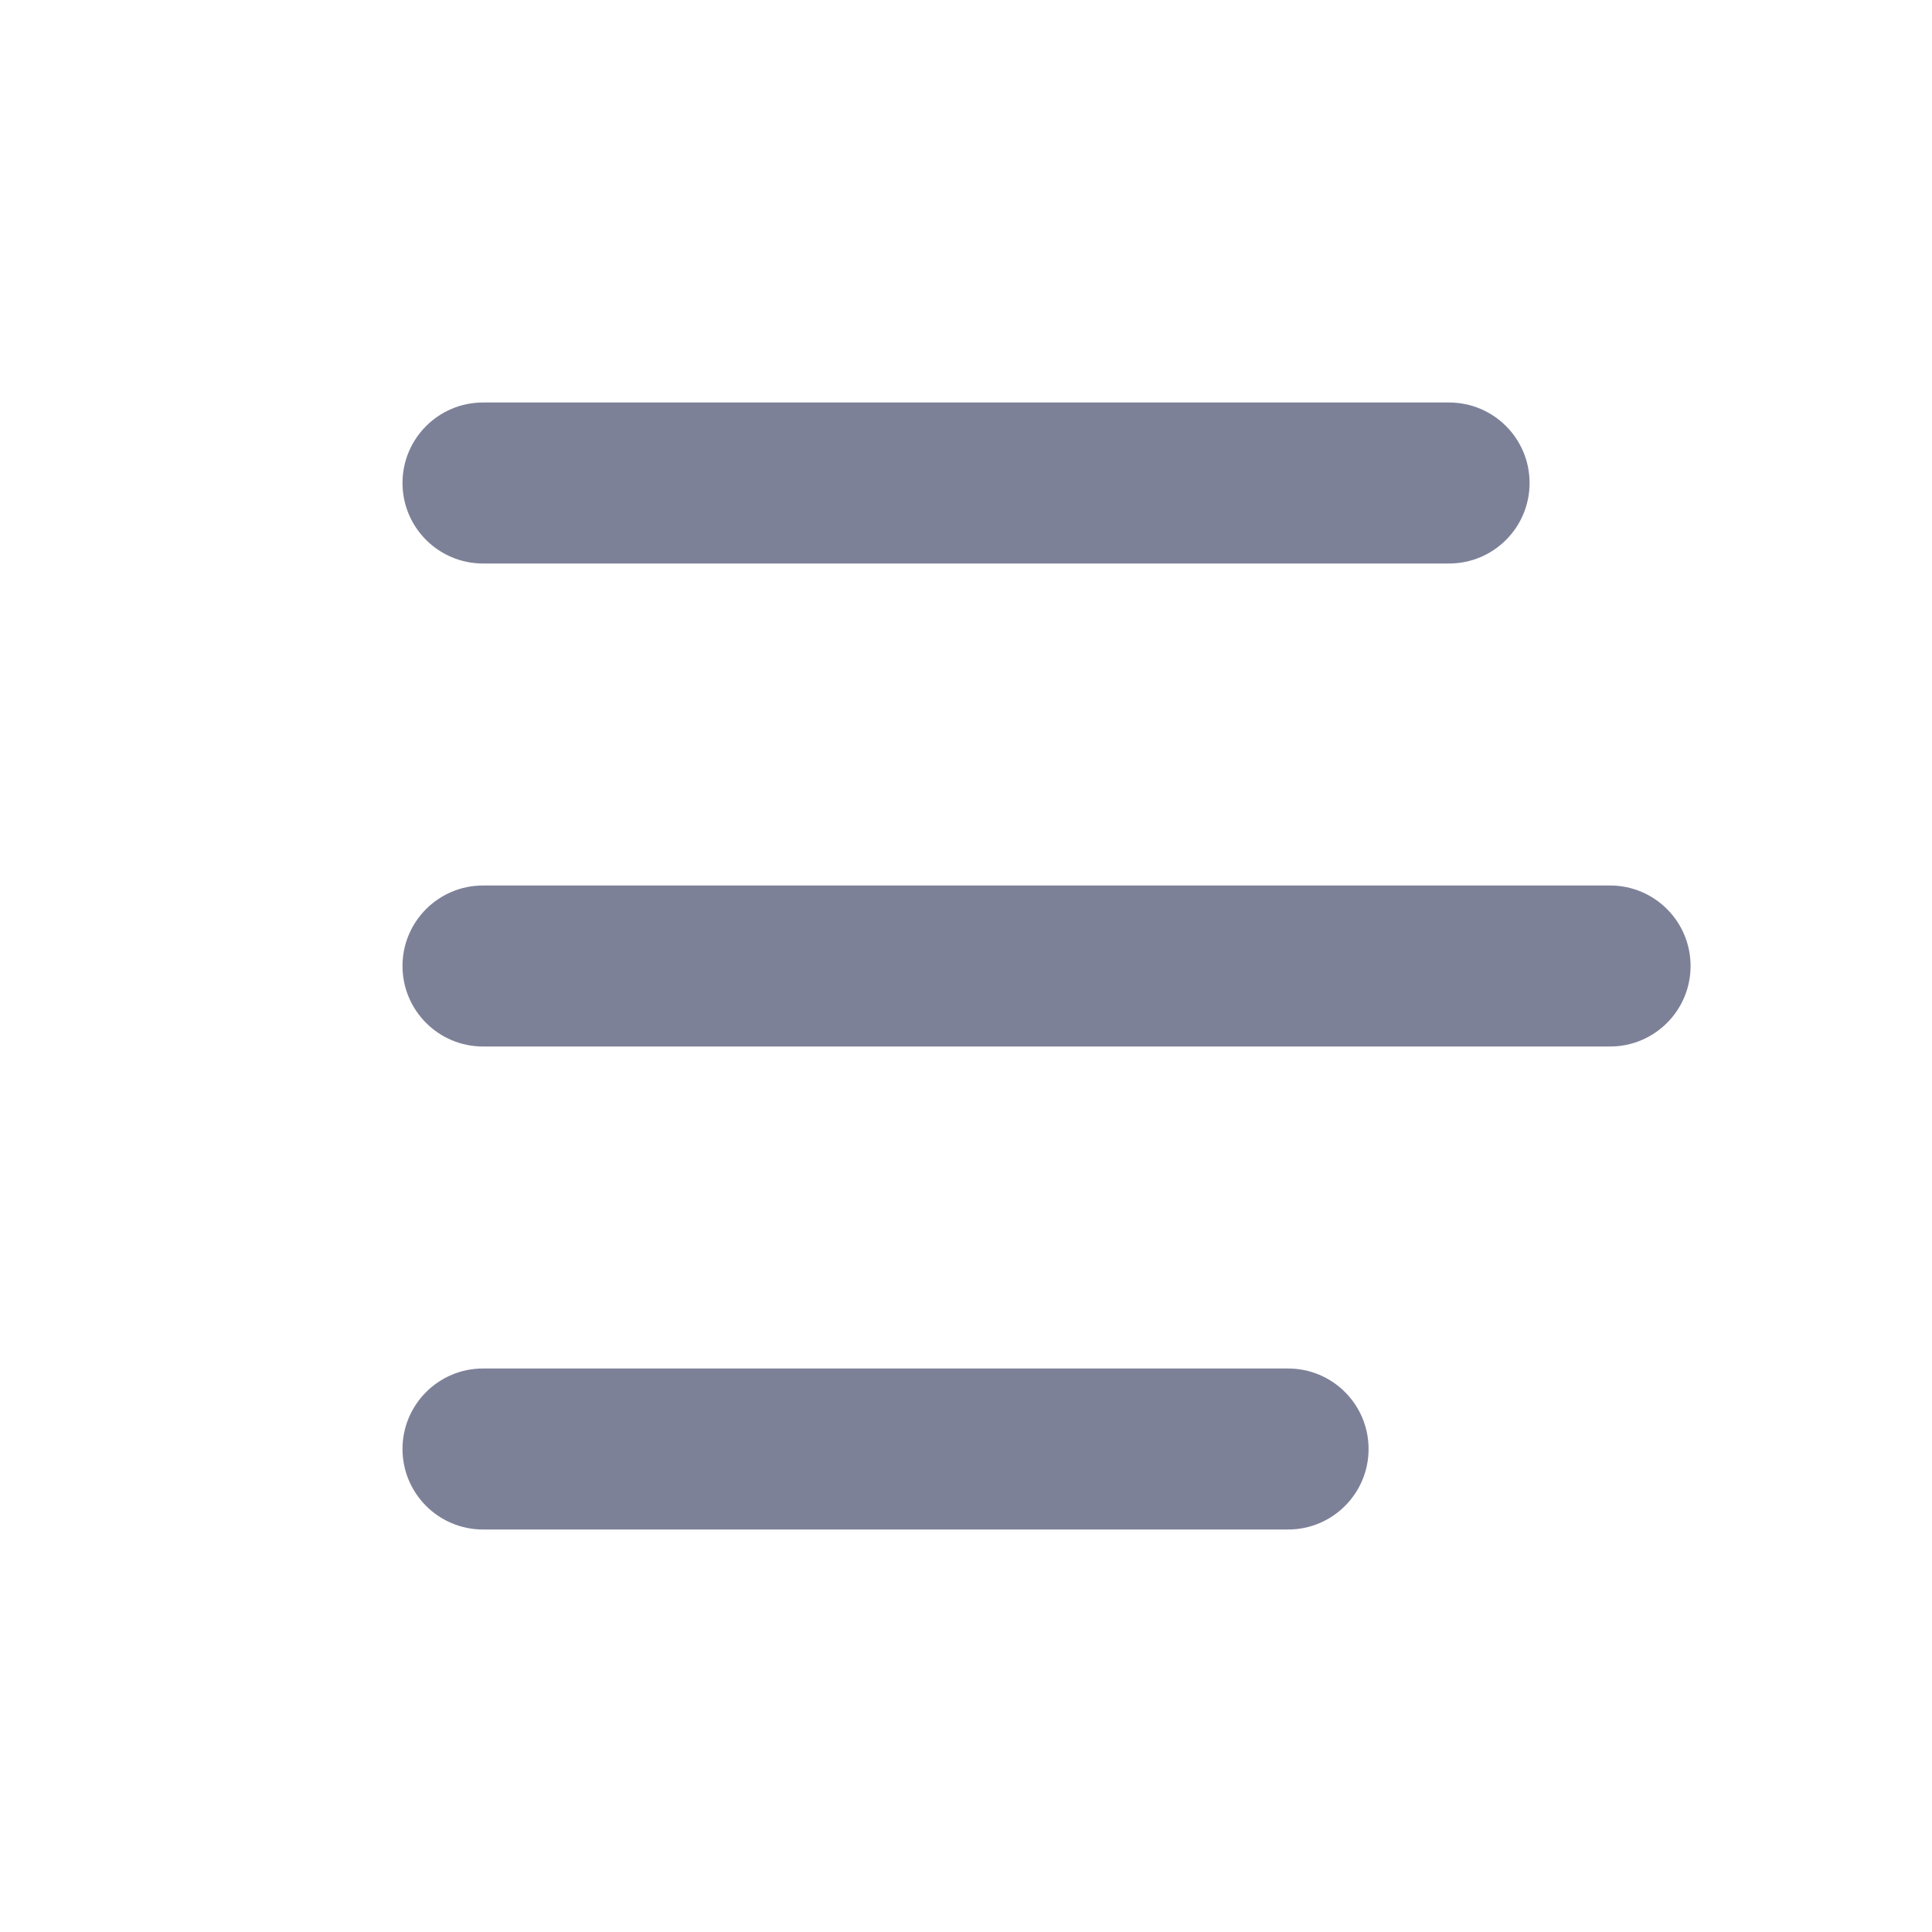 <svg width="24" height="24" viewBox="0 0 24 24" fill="none" xmlns="http://www.w3.org/2000/svg">
<path d="M5 6C5 5.448 5.448 5 6 5H18.001C18.554 5 19.001 5.448 19.001 6C19.001 6.552 18.554 7 18.001 7H6C5.448 7 5 6.552 5 6Z" fill="#7D8198"/>
<path d="M5 12C5 11.448 5.448 11 6 11H20.001C20.554 11 21.001 11.448 21.001 12C21.001 12.552 20.554 13 20.001 13H6C5.448 13 5 12.552 5 12Z" fill="#7D8198"/>
<path d="M6 17C5.448 17 5 17.448 5 18C5 18.552 5.448 19 6 19H16.001C16.554 19 17.001 18.552 17.001 18C17.001 17.448 16.554 17 16.001 17H6Z" fill="#7D8198"/>
</svg>
